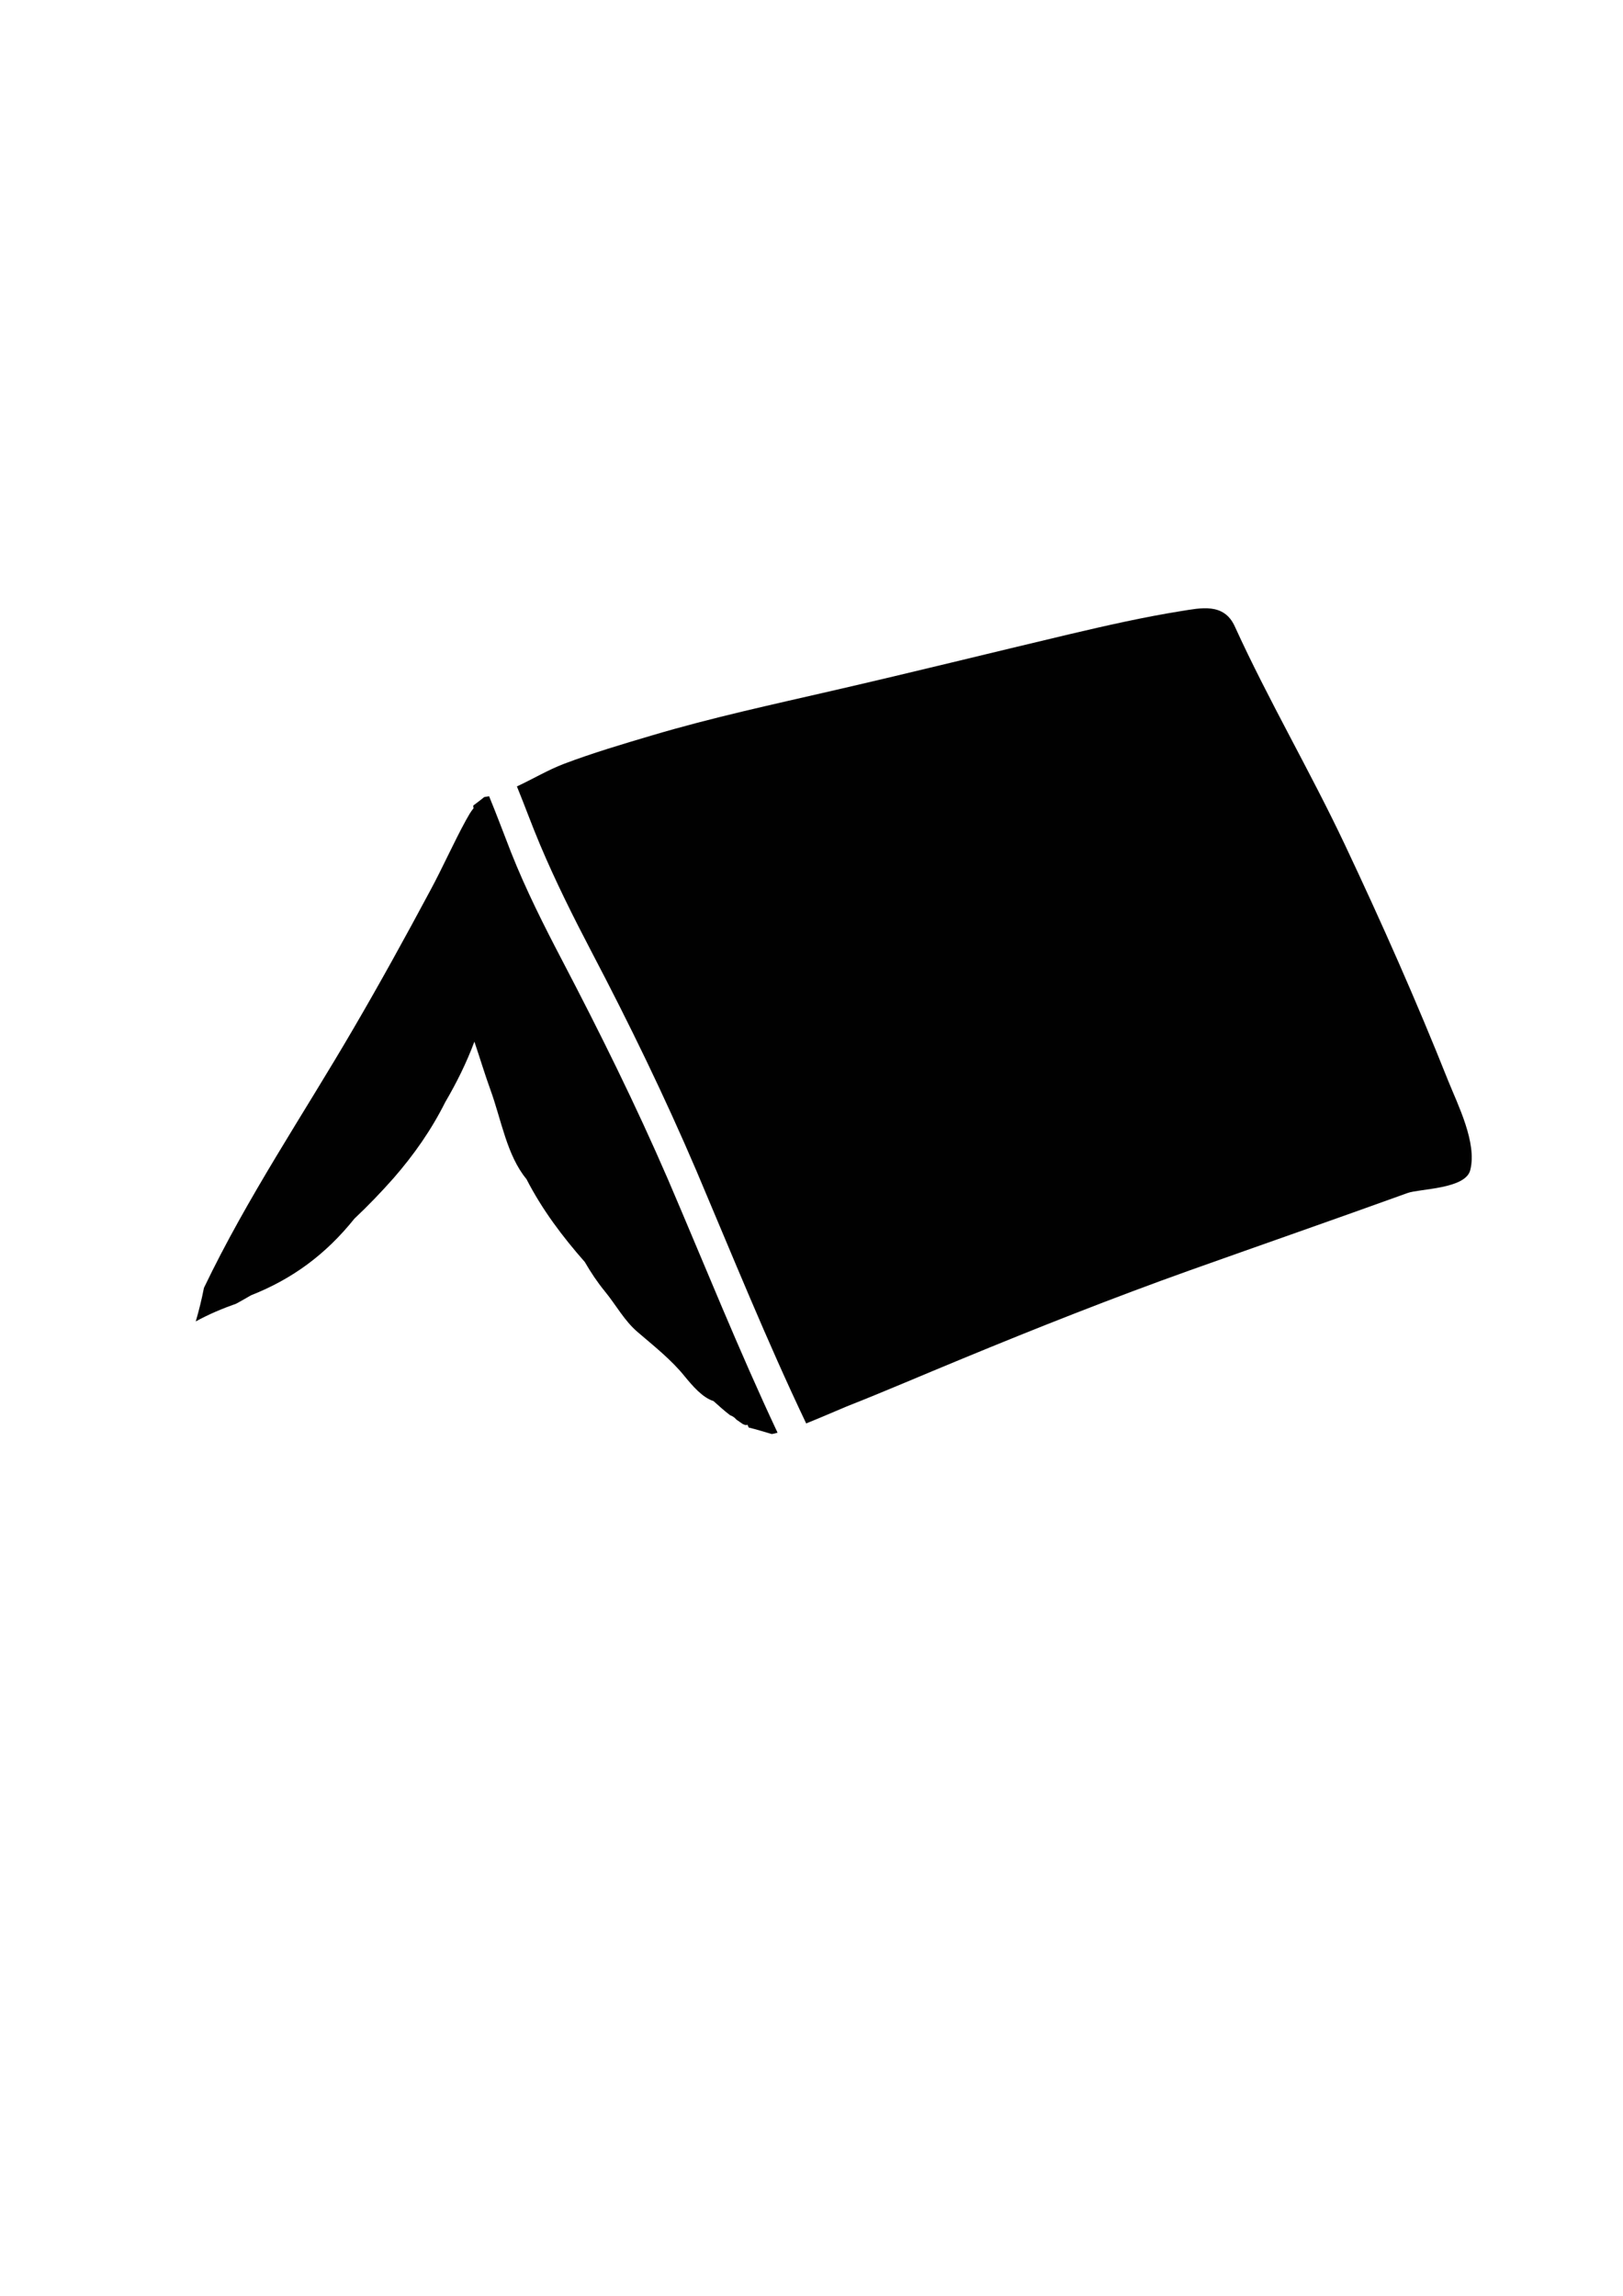 <svg version="1.0" id="Слой_1" xmlns="http://www.w3.org/2000/svg" xmlns:xlink="http://www.w3.org/1999/xlink" x="0px" y="0px"
	 viewBox="0 0 595.3 841.9" enable-background="new 0 0 595.3 841.9" xml:space="preserve">
<g>
	<path fill="#010101" d="M206.2,352.2c-6.7-12.8-13.3-25.9-18.7-39.5c-2.7-6.9-5.3-13.9-8.1-20.7c-0.6,0.1-1.2,0.2-1.8,0.3
		c-1.3,1.1-2.7,2.1-4,3.1c0,0.3,0,0.7,0.1,1c-1.1,1.3-1.9,2.8-2.8,4.4c-4.6,8.4-8.5,17.3-13.1,25.8c-9.1,17-18.4,33.9-28.1,50.5
		c-18.4,31.6-38.9,61.8-54.9,95.2c-0.8,4.1-1.8,8.2-3,12.3c4.7-2.6,9.7-4.7,14.8-6.5c1.9-1,3.7-2.1,5.5-3.1
		c15.2-6,27.4-15,37.9-28.1c5-4.7,9.8-9.7,14.4-14.9c7.4-8.5,13.8-17.6,18.9-27.8c4.1-7,7.8-14.4,10.7-22.2c2,5.9,3.8,11.9,5.9,17.7
		c4,11,6,24,13.2,32.7c5.8,11.3,13.3,21.2,21.4,30.4c2.2,3.8,4.6,7.4,7.3,10.7c4.2,5.1,7.2,10.9,12.2,15.1
		c5.7,4.9,12.3,10.1,17.1,16.1c2.9,3.5,6.5,7.8,10.6,9.1c2,1.8,4,3.6,6.1,5.2c0.9,0.3,1.6,0.8,2.3,1.6c0.8,0.5,1.5,1.1,2.3,1.6
		c0.7,0.4,1.3,0.5,1.8,0.3c0.1,0.4,0.3,0.7,0.4,1c2.9,0.7,5.7,1.6,8.5,2.4c0.7-0.1,1.4-0.3,2.1-0.5c-14.3-30.4-26.9-61.9-40.2-92.9
		C233.1,405,220,378.6,206.2,352.2z"/>
	<path fill="#010101" d="M531.2,396.4c-11.7-29.4-24.5-58.2-37.9-86.6c-12.8-27.1-28-52.9-40.4-80.1c-4-8.8-12.6-6.7-19.7-5.6
		c-13.7,2.2-27.4,5.3-41,8.5c-28.7,6.8-57.3,13.9-86,20.5c-22.5,5.2-44.9,10-67.1,16.6c-10.8,3.2-21.6,6.4-32.2,10.4
		c-5.8,2.2-11.5,5.6-17.3,8.3c2.9,7.1,5.5,14.3,8.5,21.4c5.7,13.5,12.2,26.5,18.9,39.3c13.8,26.3,26.7,52.8,38.5,80.4
		c13.1,30.9,25.8,62.3,40.2,92.5c5-2,10-4.2,14.8-6.2c14.2-5.6,28.3-11.7,42.4-17.5c27.6-11.4,55.4-22.4,83.4-32.4
		c26.7-9.5,53.4-18.8,80-28.4c4.4-1.6,21.4-1.4,23-8.5C541.8,419.1,534.7,405.1,531.2,396.4z"/>
</g>
</svg>
